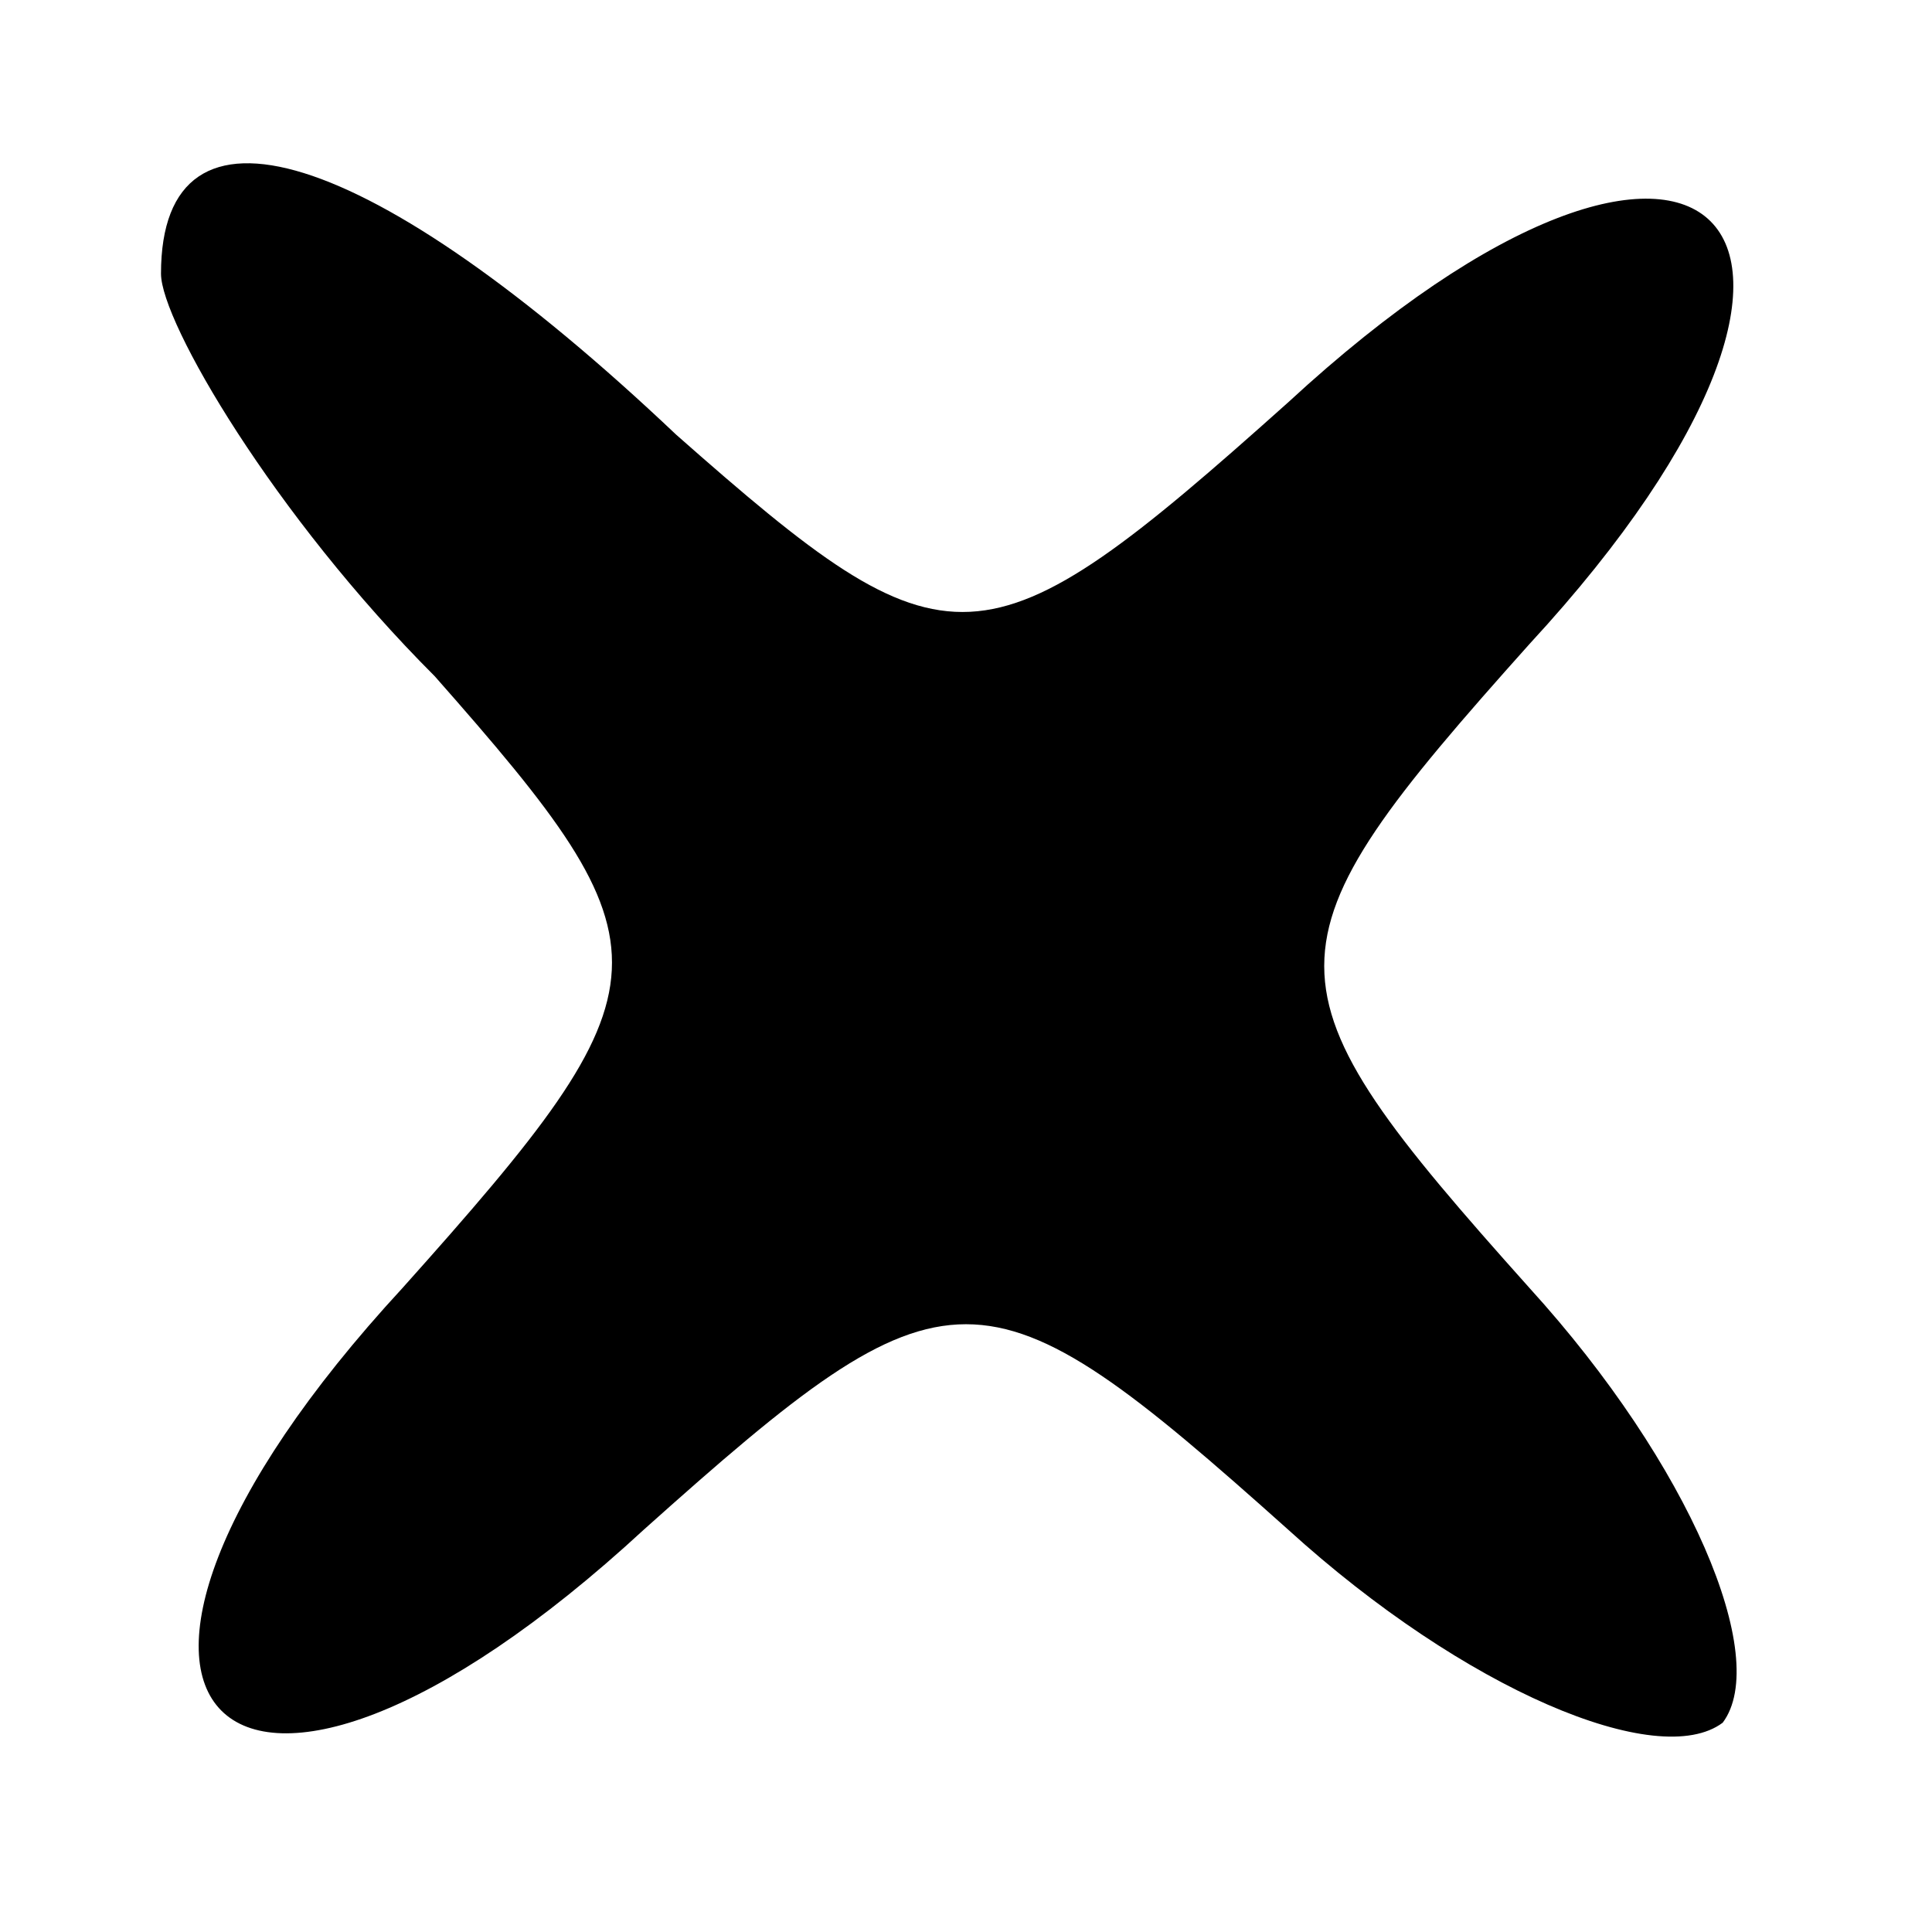 <?xml version="1.0" standalone="no"?>
<!DOCTYPE svg PUBLIC "-//W3C//DTD SVG 20010904//EN"
 "http://www.w3.org/TR/2001/REC-SVG-20010904/DTD/svg10.dtd">
<svg version="1.0" xmlns="http://www.w3.org/2000/svg"
 width="12pt" height="12pt" viewBox="0 0 12 12"
 preserveAspectRatio="xMidYMid meet">

<g transform="translate(0,12) scale(0.1,-0.1)"
fill="#000000" stroke="none">
<path d="M10 103 c0 -3 7 -15 17 -25 15 -17 15 -19 -2 -38 -24 -26 -11 -39 15
-15 19 17 21 17 40 0 11 -10 23 -15 27 -12 3 4 -2 16 -12 27 -17 19 -17 21 0
40 24 26 11 39 -15 15 -19 -17 -21 -17 -38 -2 -19 18 -32 22 -32 10z"/>
</g>
</svg>
